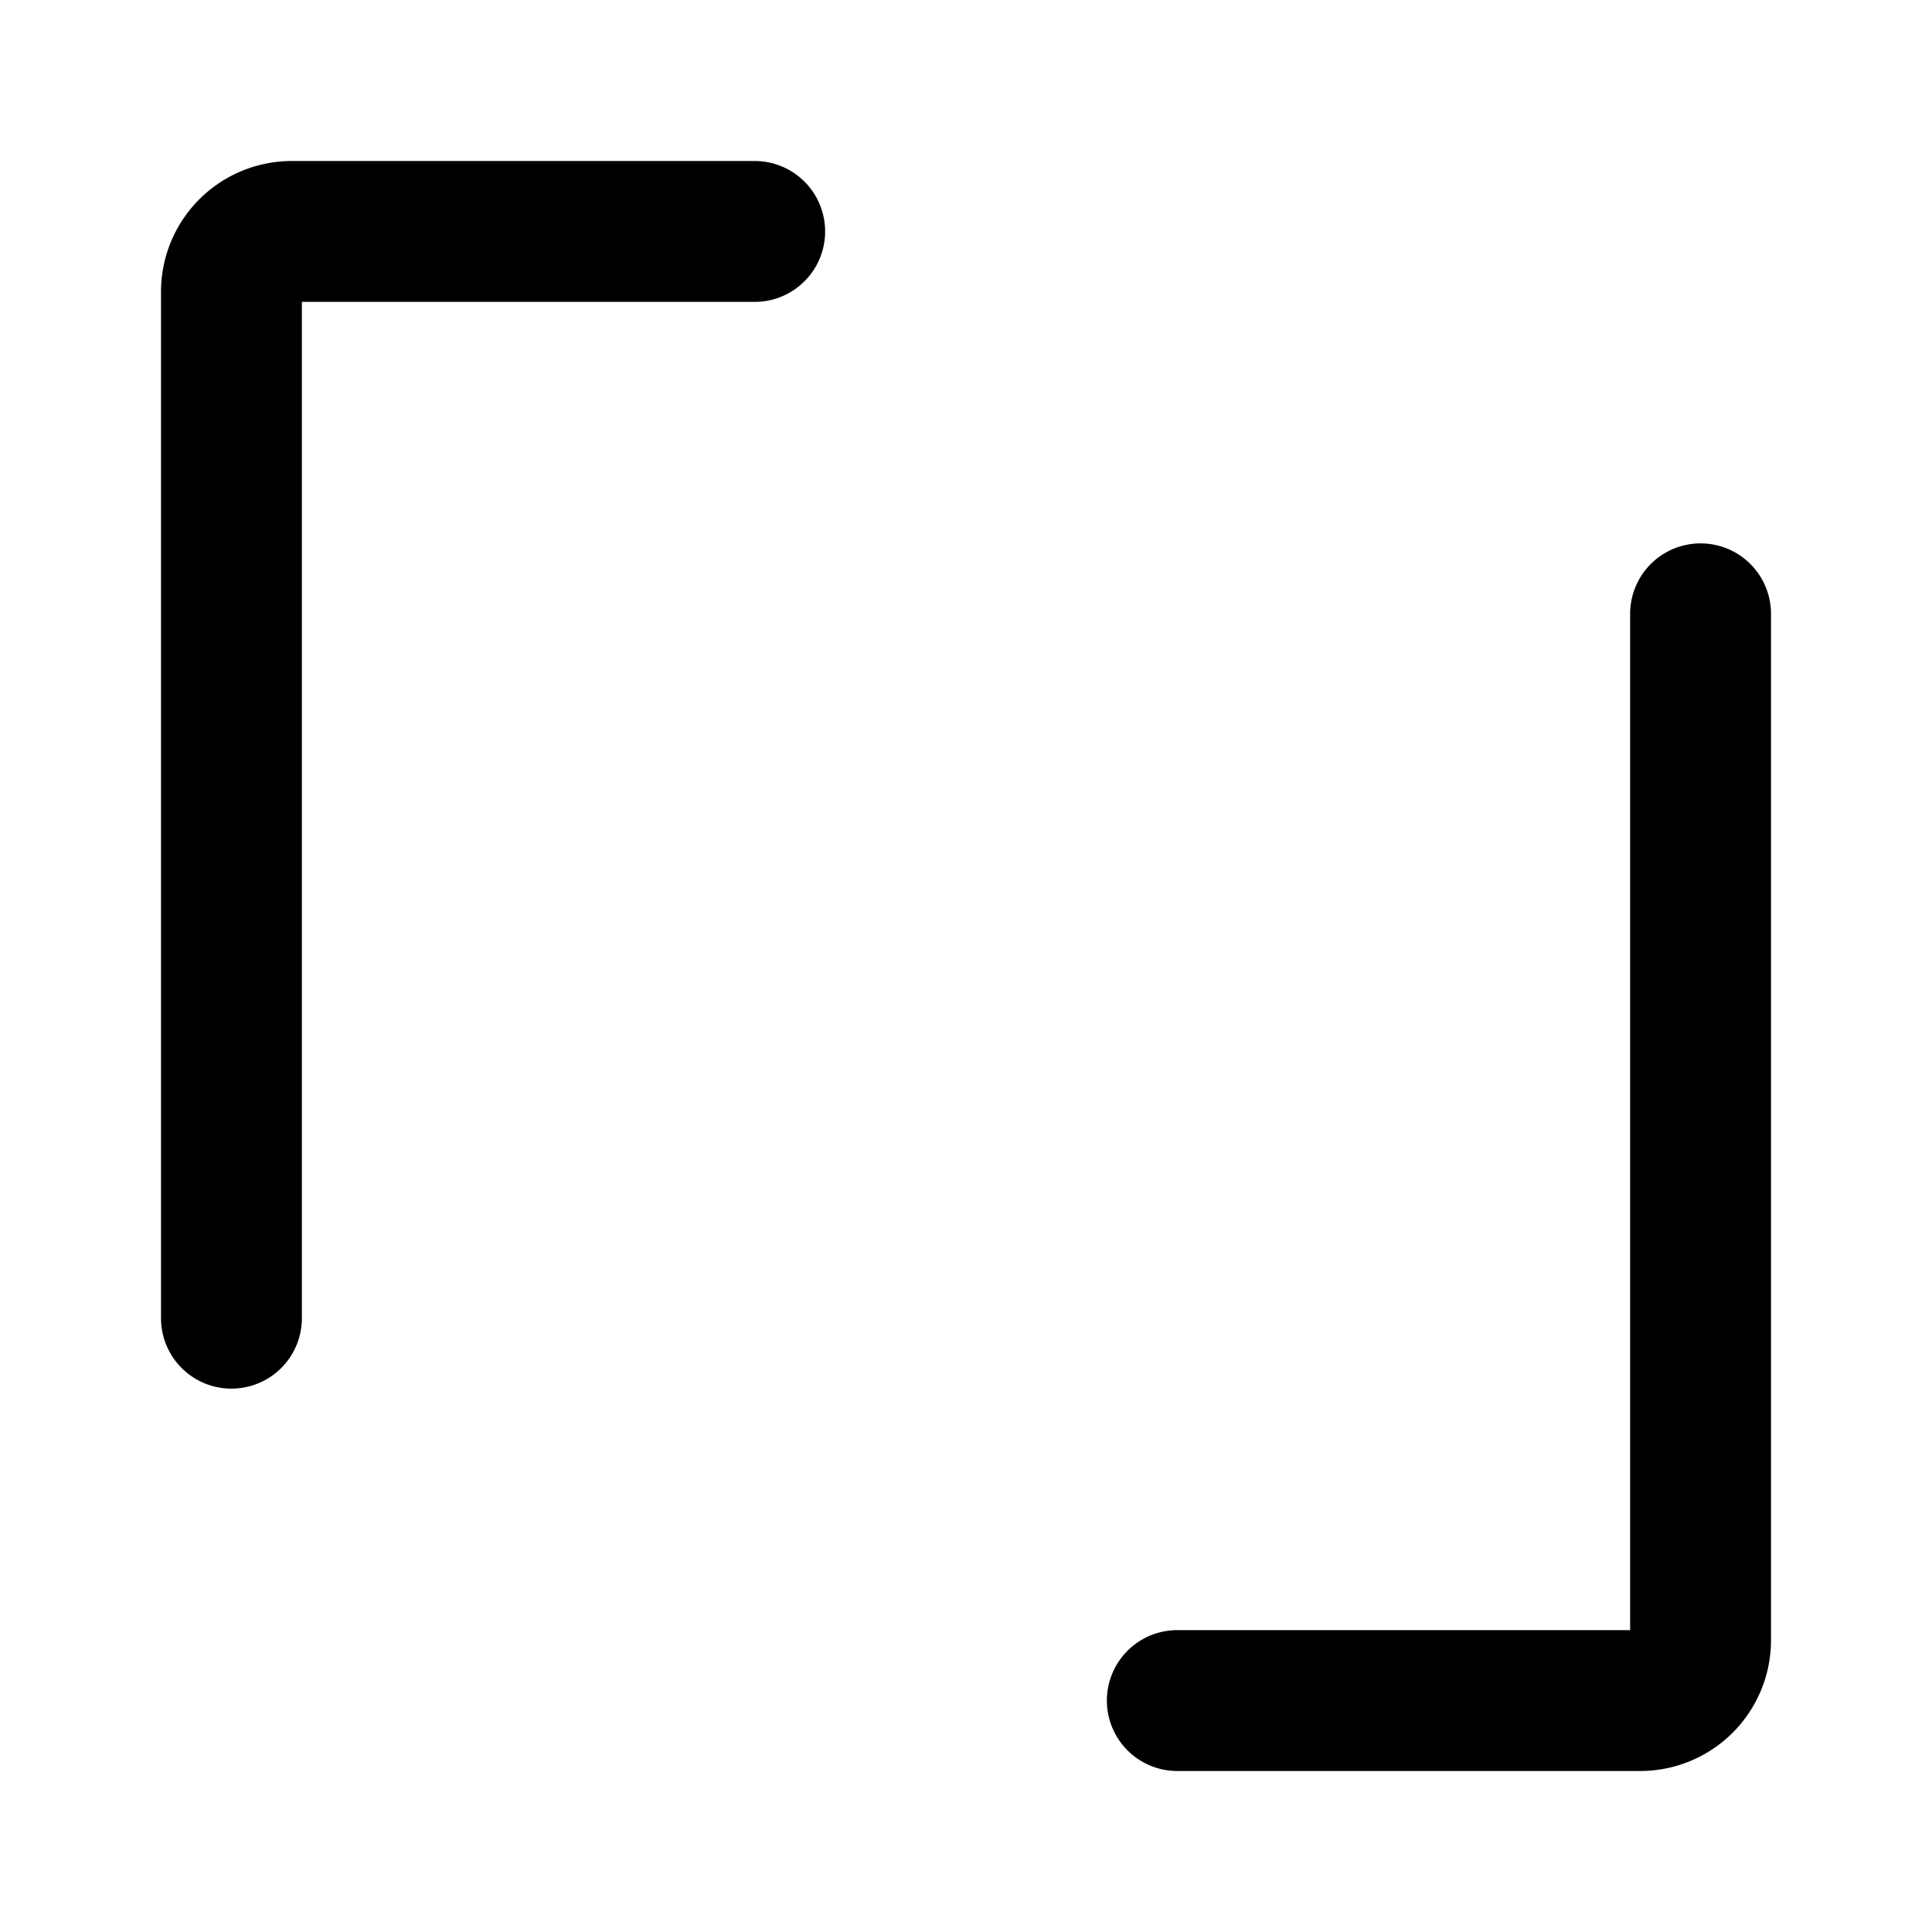 <svg width="192" height="192" viewBox="0 0 192 192" fill="none" xmlns="http://www.w3.org/2000/svg"><path d="M75 23H29a6 6 0 0 0-6 6v102m146-70v102a6 6 0 0 1-6 6h-46" stroke="#000" stroke-width="14" stroke-linecap="round" stroke-linejoin="round"/></svg>
